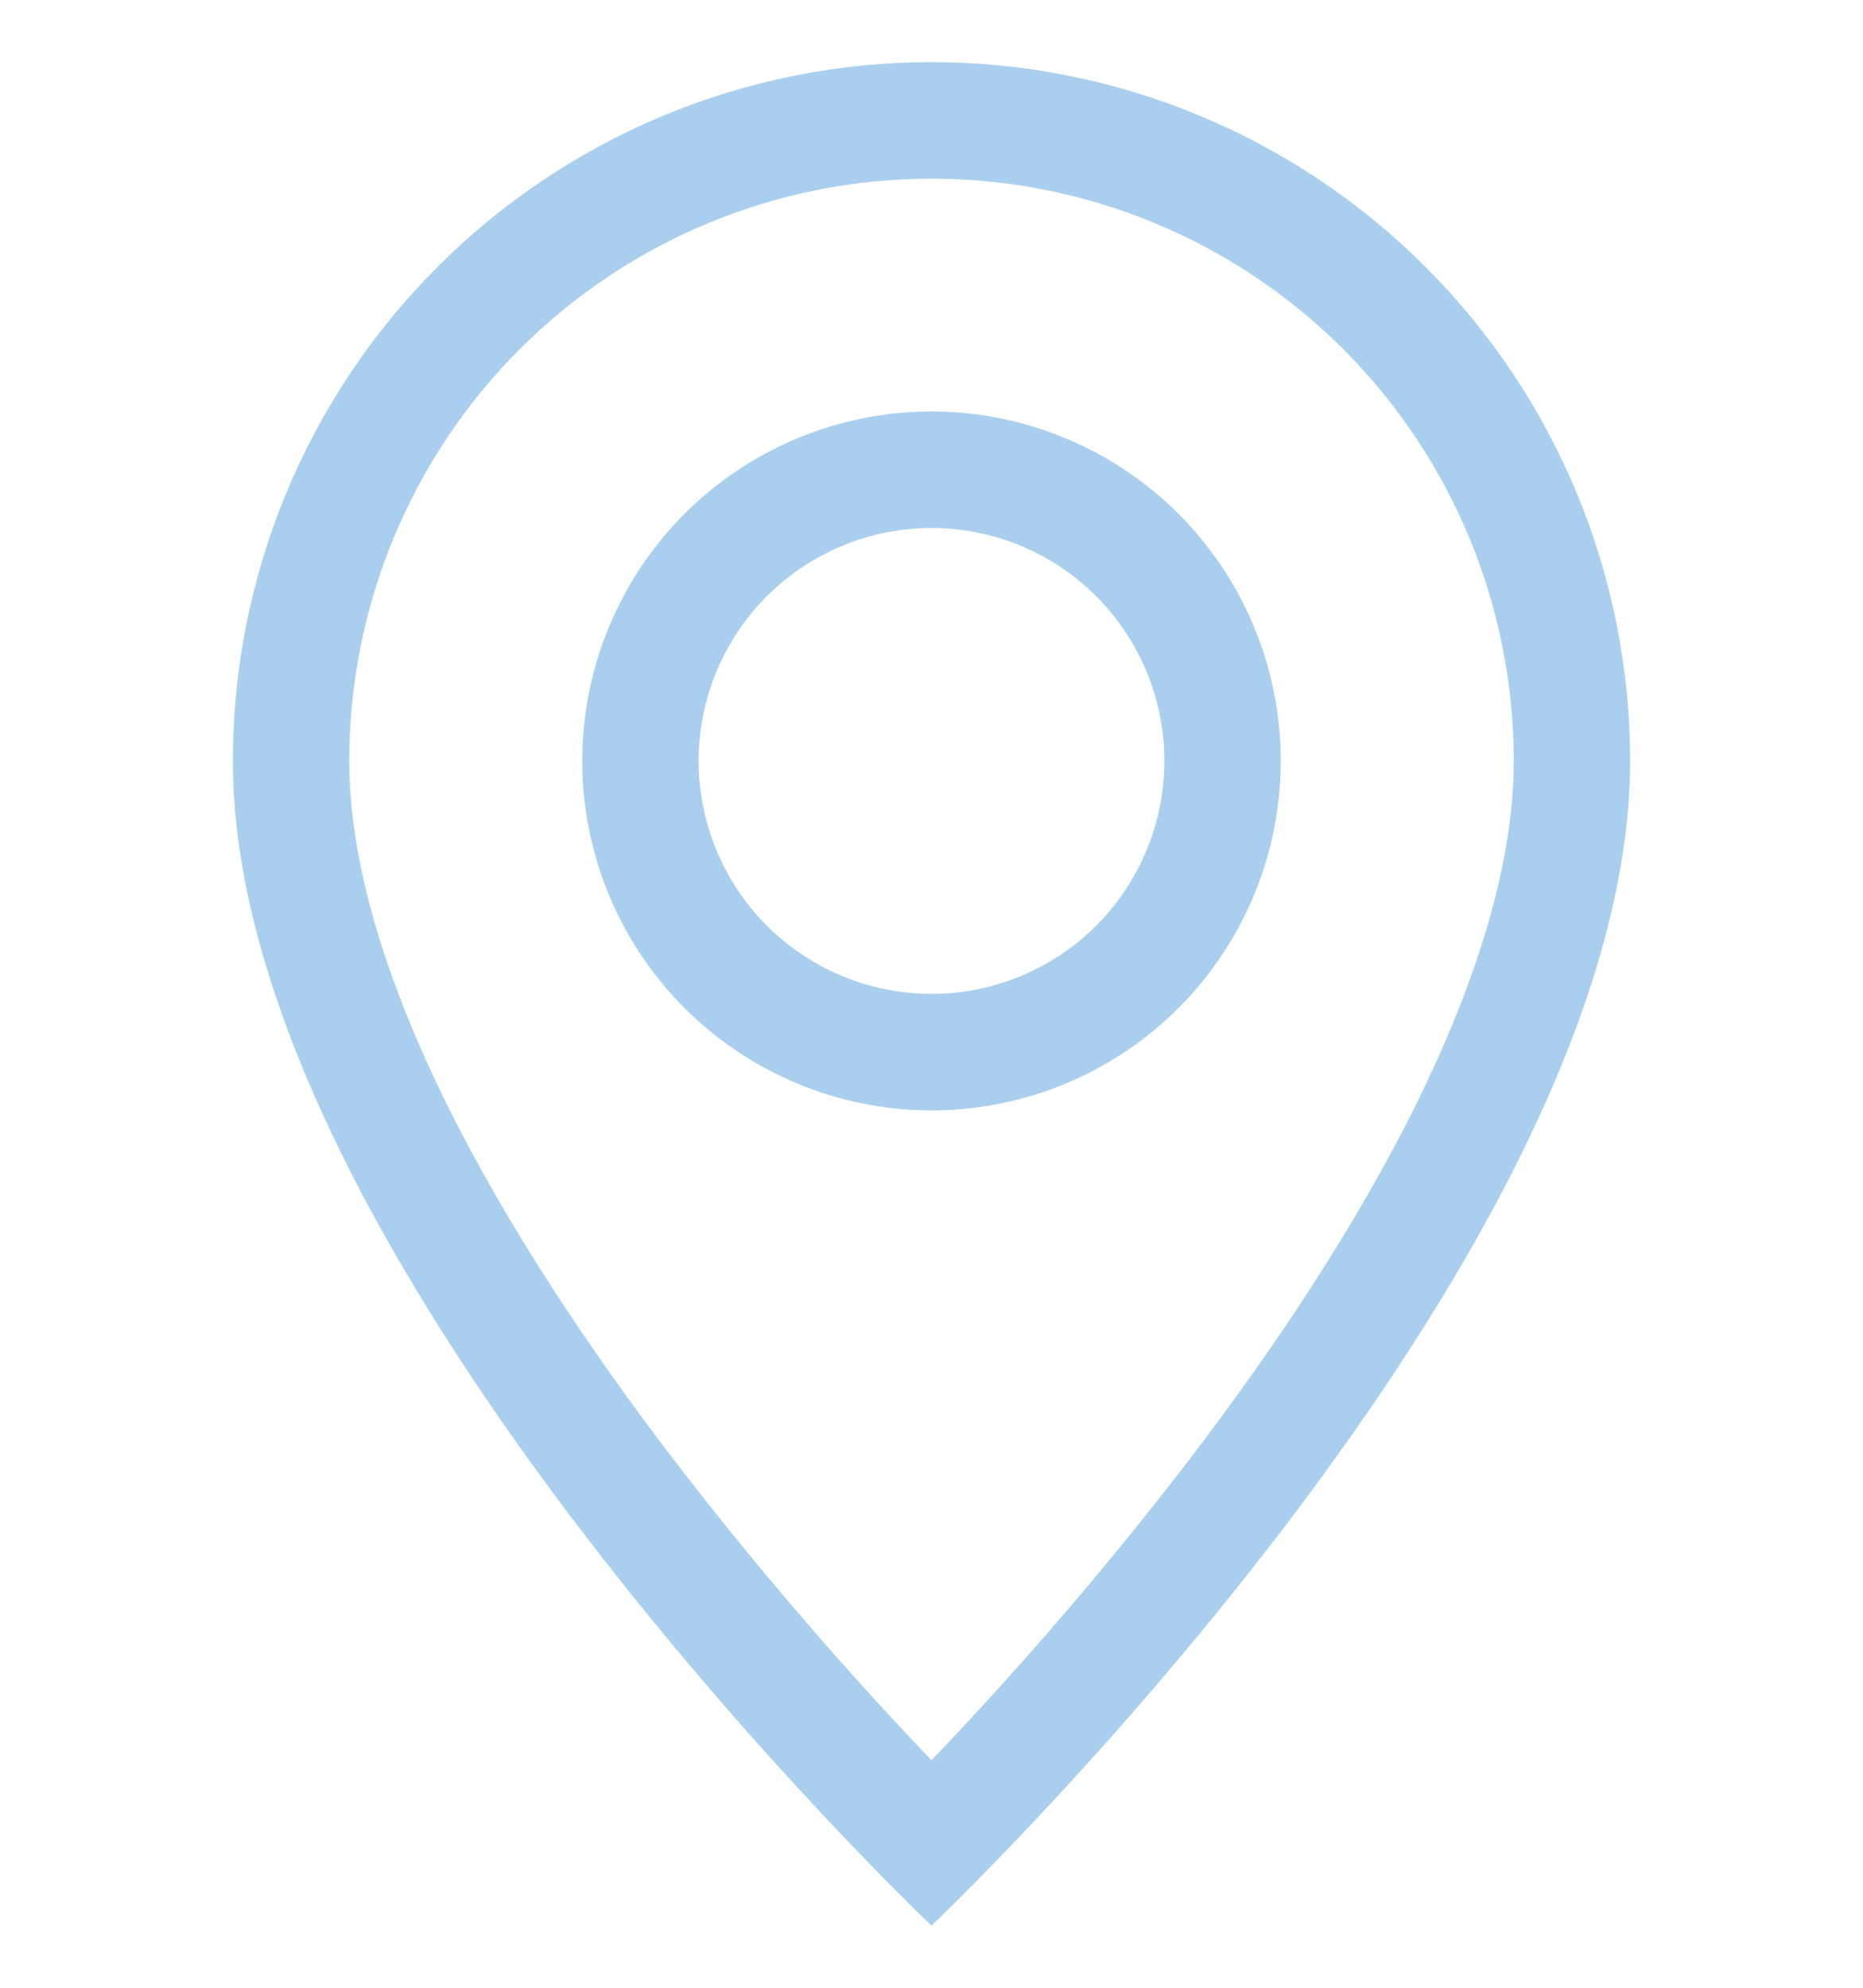 <svg width="15" height="16" viewBox="0 0 15 16" fill="none" xmlns="http://www.w3.org/2000/svg">
<g clip-path="url(#clip0_41_21)">
<path d="M11.406 8.881C10.914 9.877 10.249 10.869 9.568 11.759C8.922 12.599 8.232 13.403 7.5 14.169C6.768 13.403 6.078 12.599 5.432 11.759C4.751 10.869 4.086 9.877 3.594 8.881C3.098 7.875 2.812 6.933 2.812 6.125C2.812 4.882 3.306 3.69 4.185 2.81C5.065 1.931 6.257 1.438 7.5 1.438C8.743 1.438 9.935 1.931 10.815 2.81C11.694 3.69 12.188 4.882 12.188 6.125C12.188 6.933 11.902 7.875 11.406 8.881ZM7.5 15.5C7.5 15.5 13.125 10.169 13.125 6.125C13.125 4.633 12.532 3.202 11.477 2.148C10.423 1.093 8.992 0.5 7.5 0.5C6.008 0.5 4.577 1.093 3.523 2.148C2.468 3.202 1.875 4.633 1.875 6.125C1.875 10.169 7.5 15.5 7.5 15.5Z" fill="#AACFEE"/>
<path d="M7.5 8C7.003 8 6.526 7.802 6.174 7.451C5.823 7.099 5.625 6.622 5.625 6.125C5.625 5.628 5.823 5.151 6.174 4.799C6.526 4.448 7.003 4.25 7.5 4.25C7.997 4.25 8.474 4.448 8.826 4.799C9.177 5.151 9.375 5.628 9.375 6.125C9.375 6.622 9.177 7.099 8.826 7.451C8.474 7.802 7.997 8 7.5 8ZM7.5 8.938C8.246 8.938 8.961 8.641 9.489 8.114C10.016 7.586 10.312 6.871 10.312 6.125C10.312 5.379 10.016 4.664 9.489 4.136C8.961 3.609 8.246 3.312 7.5 3.312C6.754 3.312 6.039 3.609 5.511 4.136C4.984 4.664 4.688 5.379 4.688 6.125C4.688 6.871 4.984 7.586 5.511 8.114C6.039 8.641 6.754 8.938 7.5 8.938Z" fill="#AACFEE"/>
</g>
<defs>
<clipPath id="clip0_41_21">
<rect width="15" height="15" fill="white" transform="translate(0 0.5)"/>
</clipPath>
</defs>
</svg>
